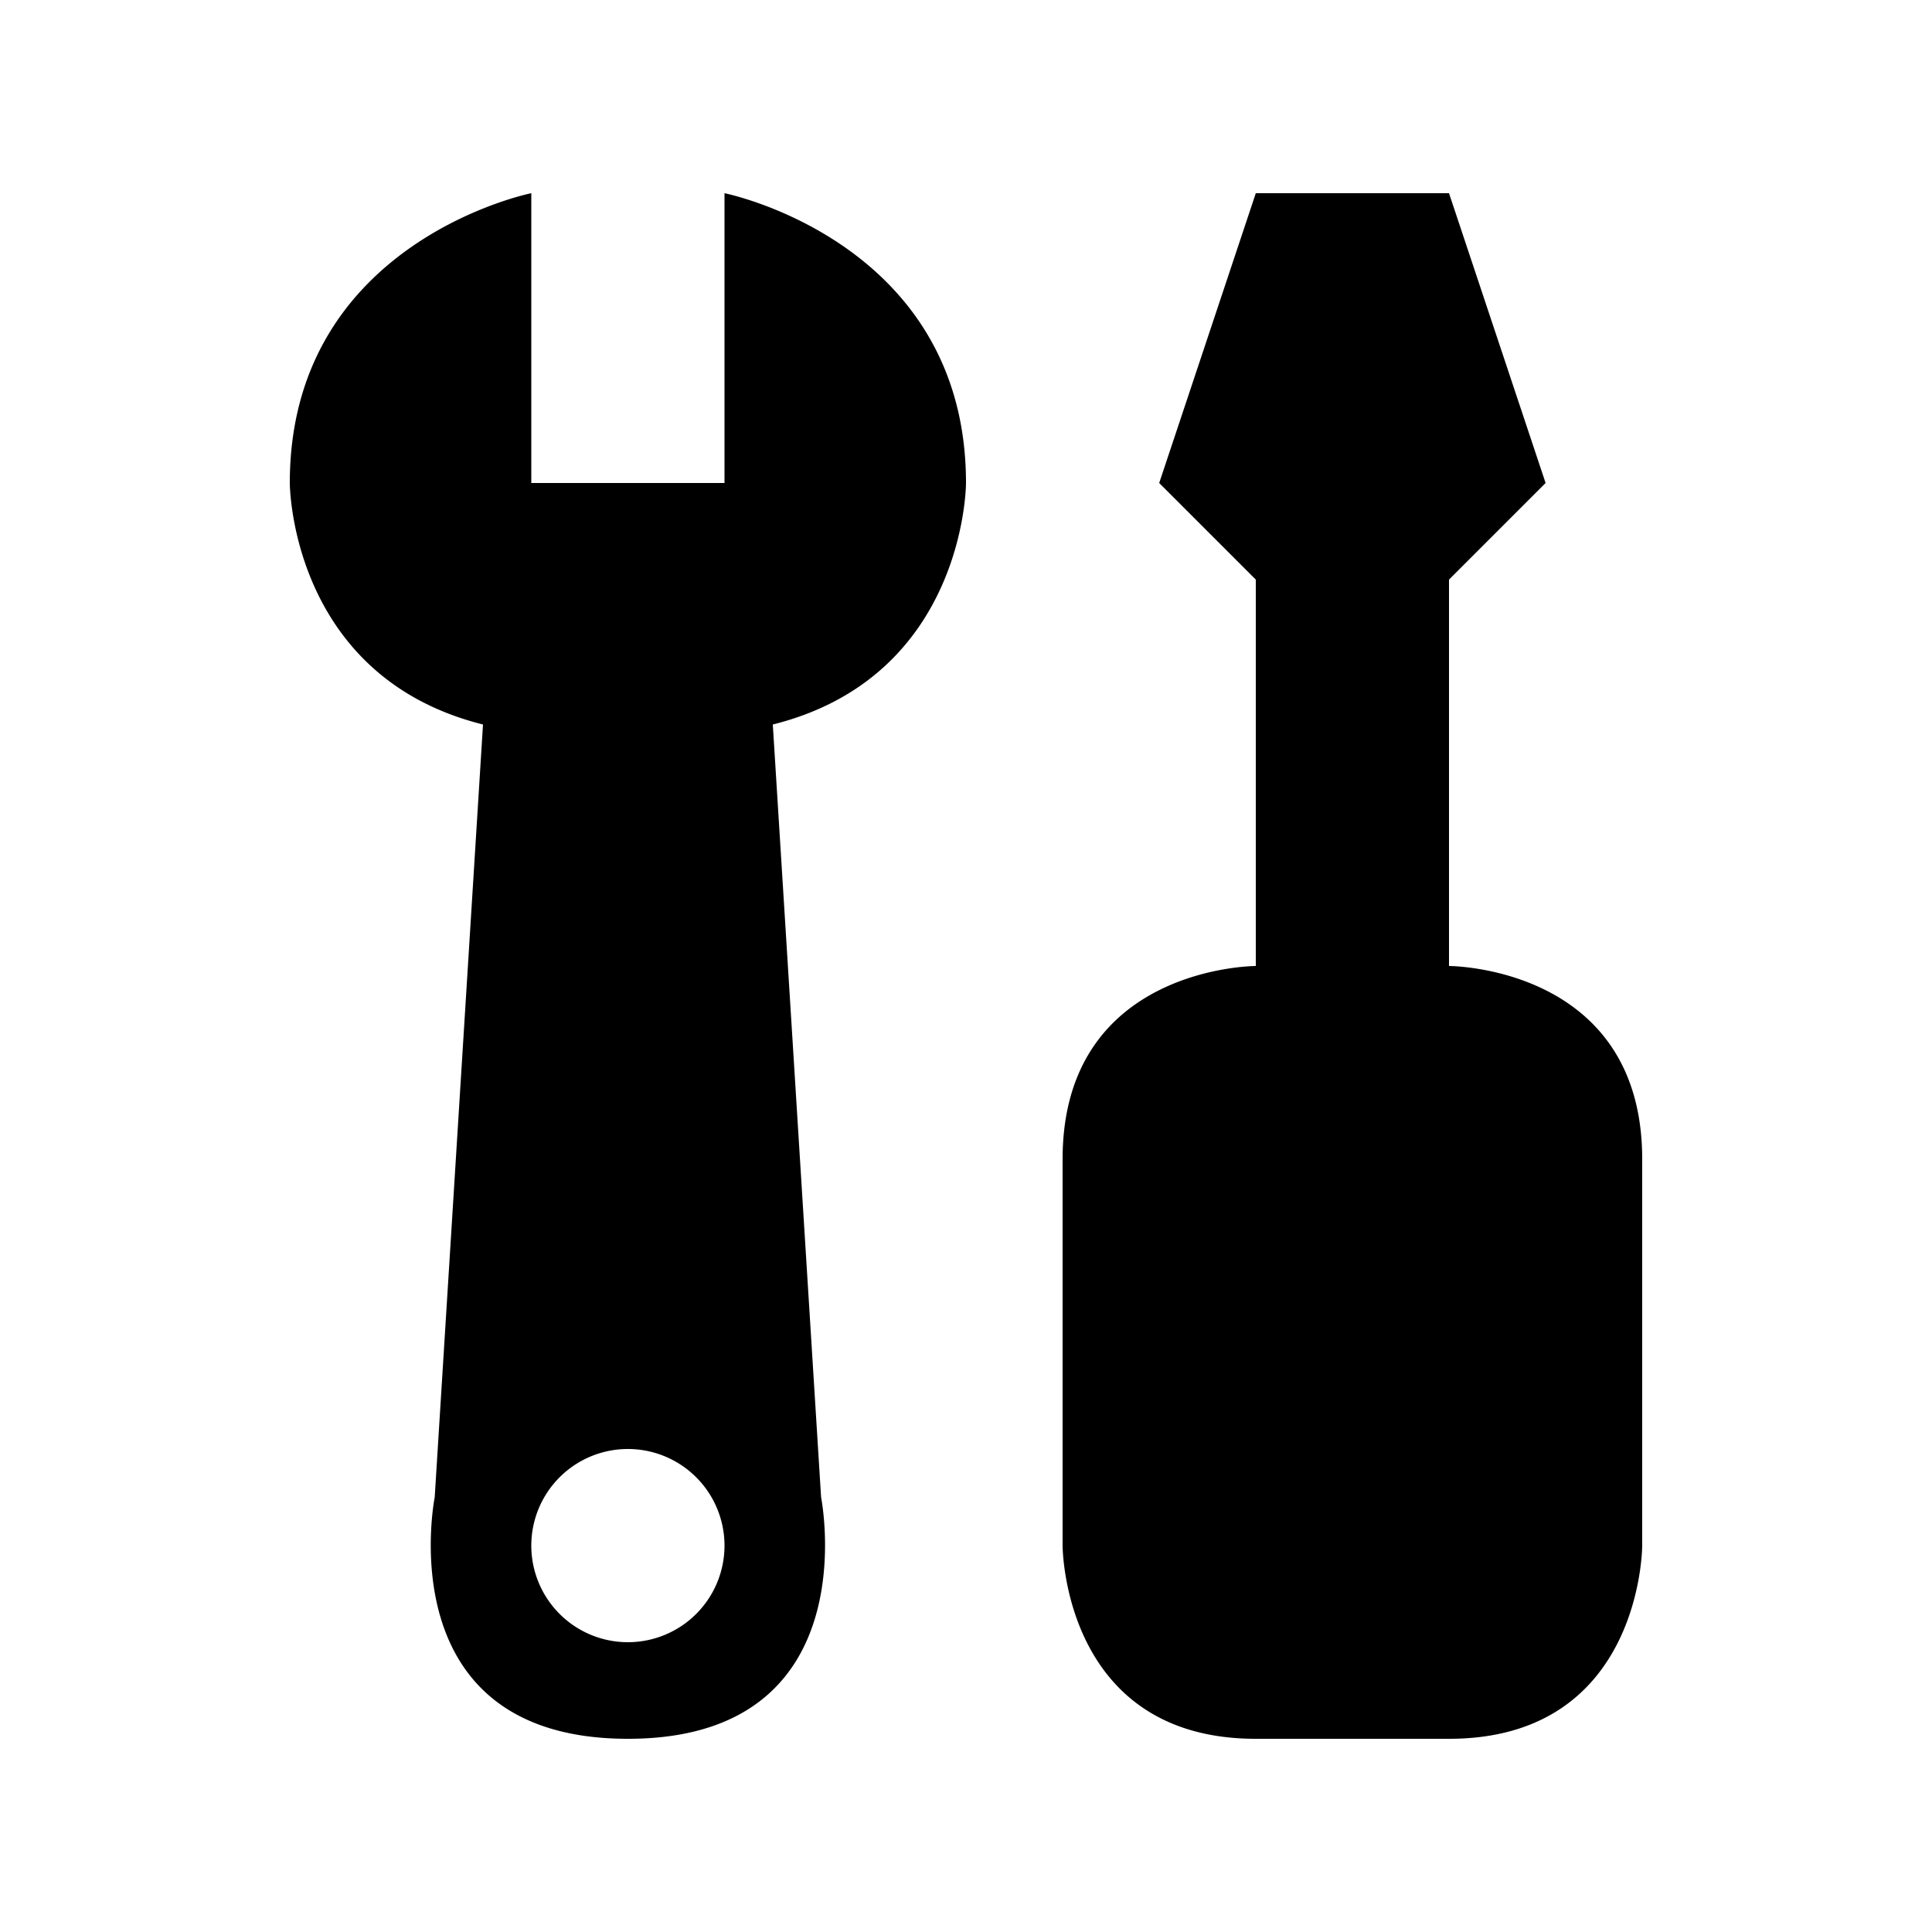 <?xml version="1.0" encoding="UTF-8"?>
<svg width="50" height="50" version="1.1" viewBox="0 0 50 50" xmlns="http://www.w3.org/2000/svg">
<path d="m13.75 5s-6.25 1.25-6.25 7.5c0 0 0 5 5 6.25l-1.25 20s-1.25 6.25 5 6.25 5-6.25 5-6.25l-1.25-20c5-1.25 5-6.25 5-6.25 0-6.25-6.25-7.5-6.25-7.5v7.5h-5zm18.75 0-2.5 7.5 2.5 2.5v10s-5 0-5 5v10s0 5 5 5h5c5 0 5-5 5-5v-10c0-5-5-5-5-5v-10l2.5-2.5-2.5-7.5zm-16.25 32.5a2.5 2.5 0 0 1 2.5 2.5 2.5 2.5 0 0 1-2.5 2.5 2.5 2.5 0 0 1-2.5-2.5 2.5 2.5 0 0 1 2.5-2.5z"/>
</svg>
